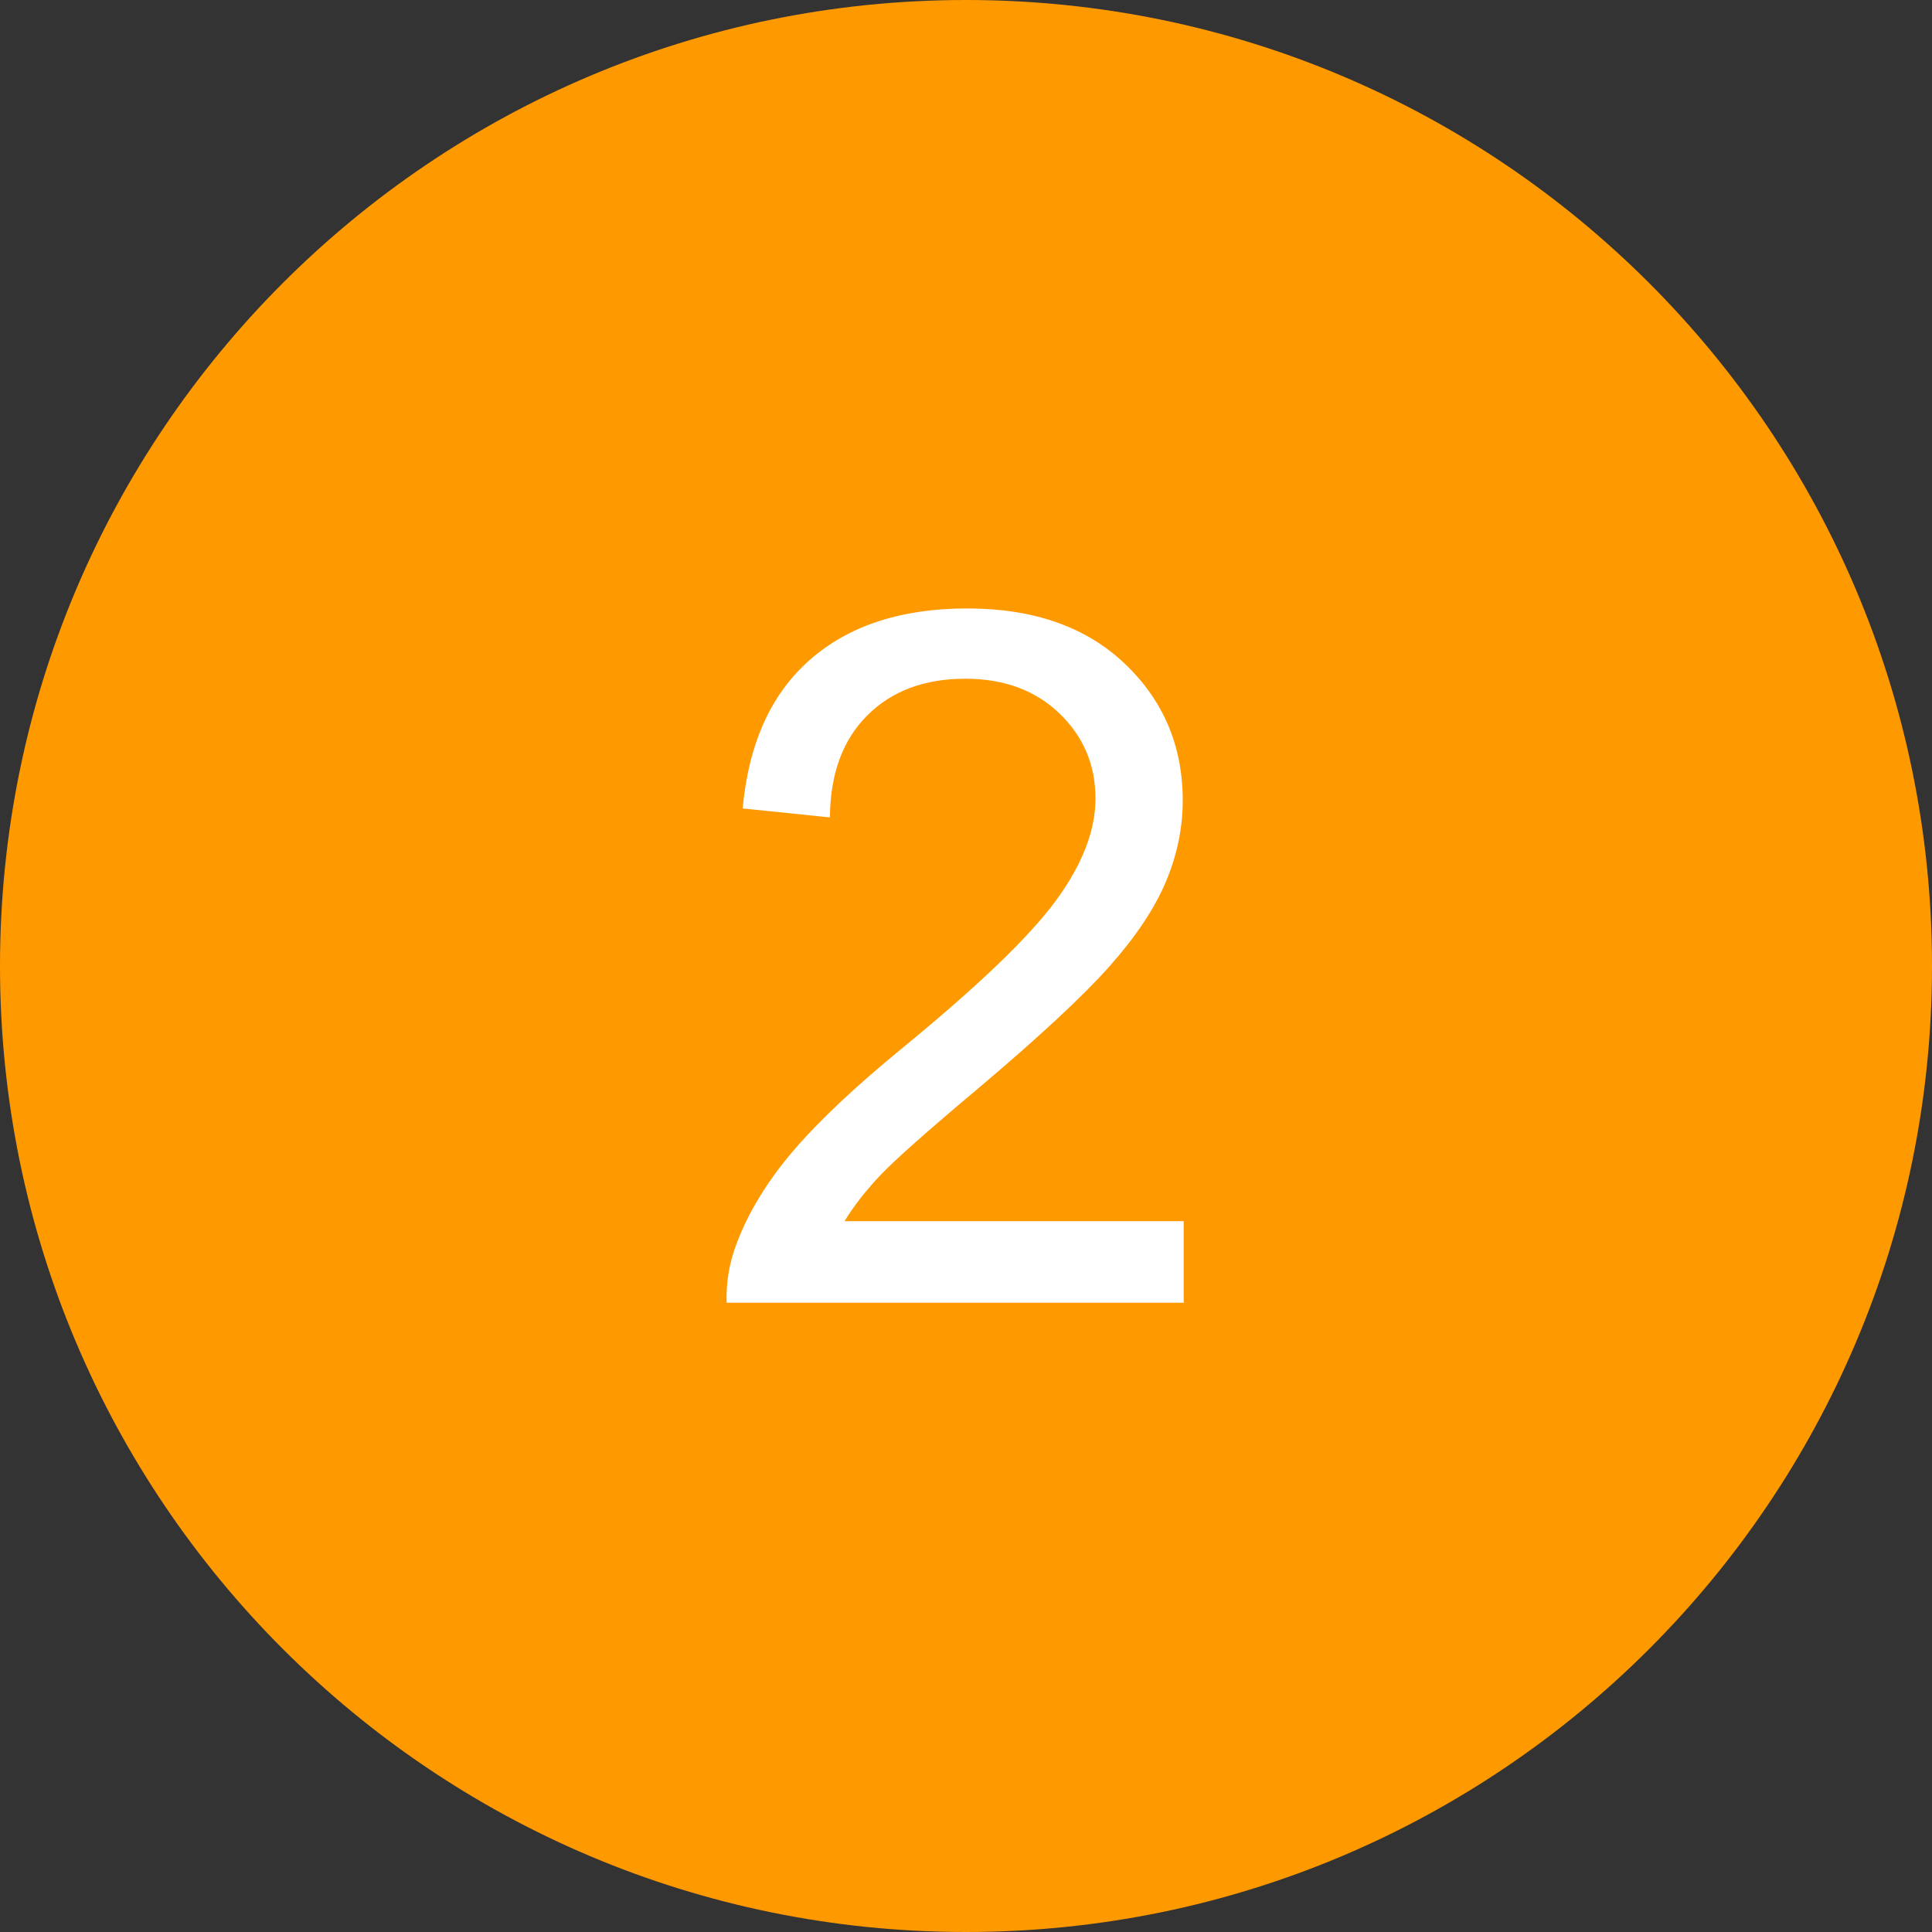 <?xml version="1.0" encoding="utf-8"?>
<svg width="300" height="300" viewBox="0 0 300 300" fill="none" stroke="none" version="1.1" xmlns:xlink="http://www.w3.org/1999/xlink" xmlns="http://www.w3.org/2000/svg">
  <rect x="0" y="0" width="300" height="300" fill="#333333" stroke="none"/>
  <defs>
    <rect id="rect_1" x="0" y="0" width="100" height="167" />
    <clipPath id="clip_path_2">
      <use xlink:href="#rect_1" />
    </clipPath>
  </defs>
  <g id="SingleElement">
    <path id="Овал" d="M0 150C0 67.157 67.157 0 150 0C232.843 0 300 67.157 300 150C300 232.843 232.843 300 150 300C67.157 300 0 232.843 0 150Z" style="fill:#FF9900;fill-rule:evenodd;mix-blend-mode:normal;" />
    <g clip-path="url(#clip_path_2)" style="mix-blend-mode:normal;" transform="translate(100 66.5)">
      <path d="M75.513 123.12L75.513 135.791L4.541 135.791Q4.395 131.03 6.079 126.636Q8.789 119.385 14.758 112.354Q20.727 105.322 32.007 96.094Q49.512 81.738 55.664 73.352Q61.816 64.966 61.816 57.495Q61.816 49.658 56.213 44.275Q50.61 38.892 41.602 38.892Q32.08 38.892 26.367 44.605Q20.654 50.317 20.581 60.425L7.031 59.033Q8.423 43.872 17.505 35.925Q26.587 27.979 41.895 27.979Q57.349 27.979 66.357 36.548Q75.366 45.117 75.366 57.788Q75.366 64.233 72.73 70.459Q70.093 76.685 63.977 83.569Q57.861 90.454 43.652 102.466Q31.787 112.427 28.418 115.979Q25.049 119.531 22.852 123.12L75.513 123.12Z" transform="translate(8.289 0)" style="fill:#FFFFFF;" />
    </g>
  </g>
</svg>